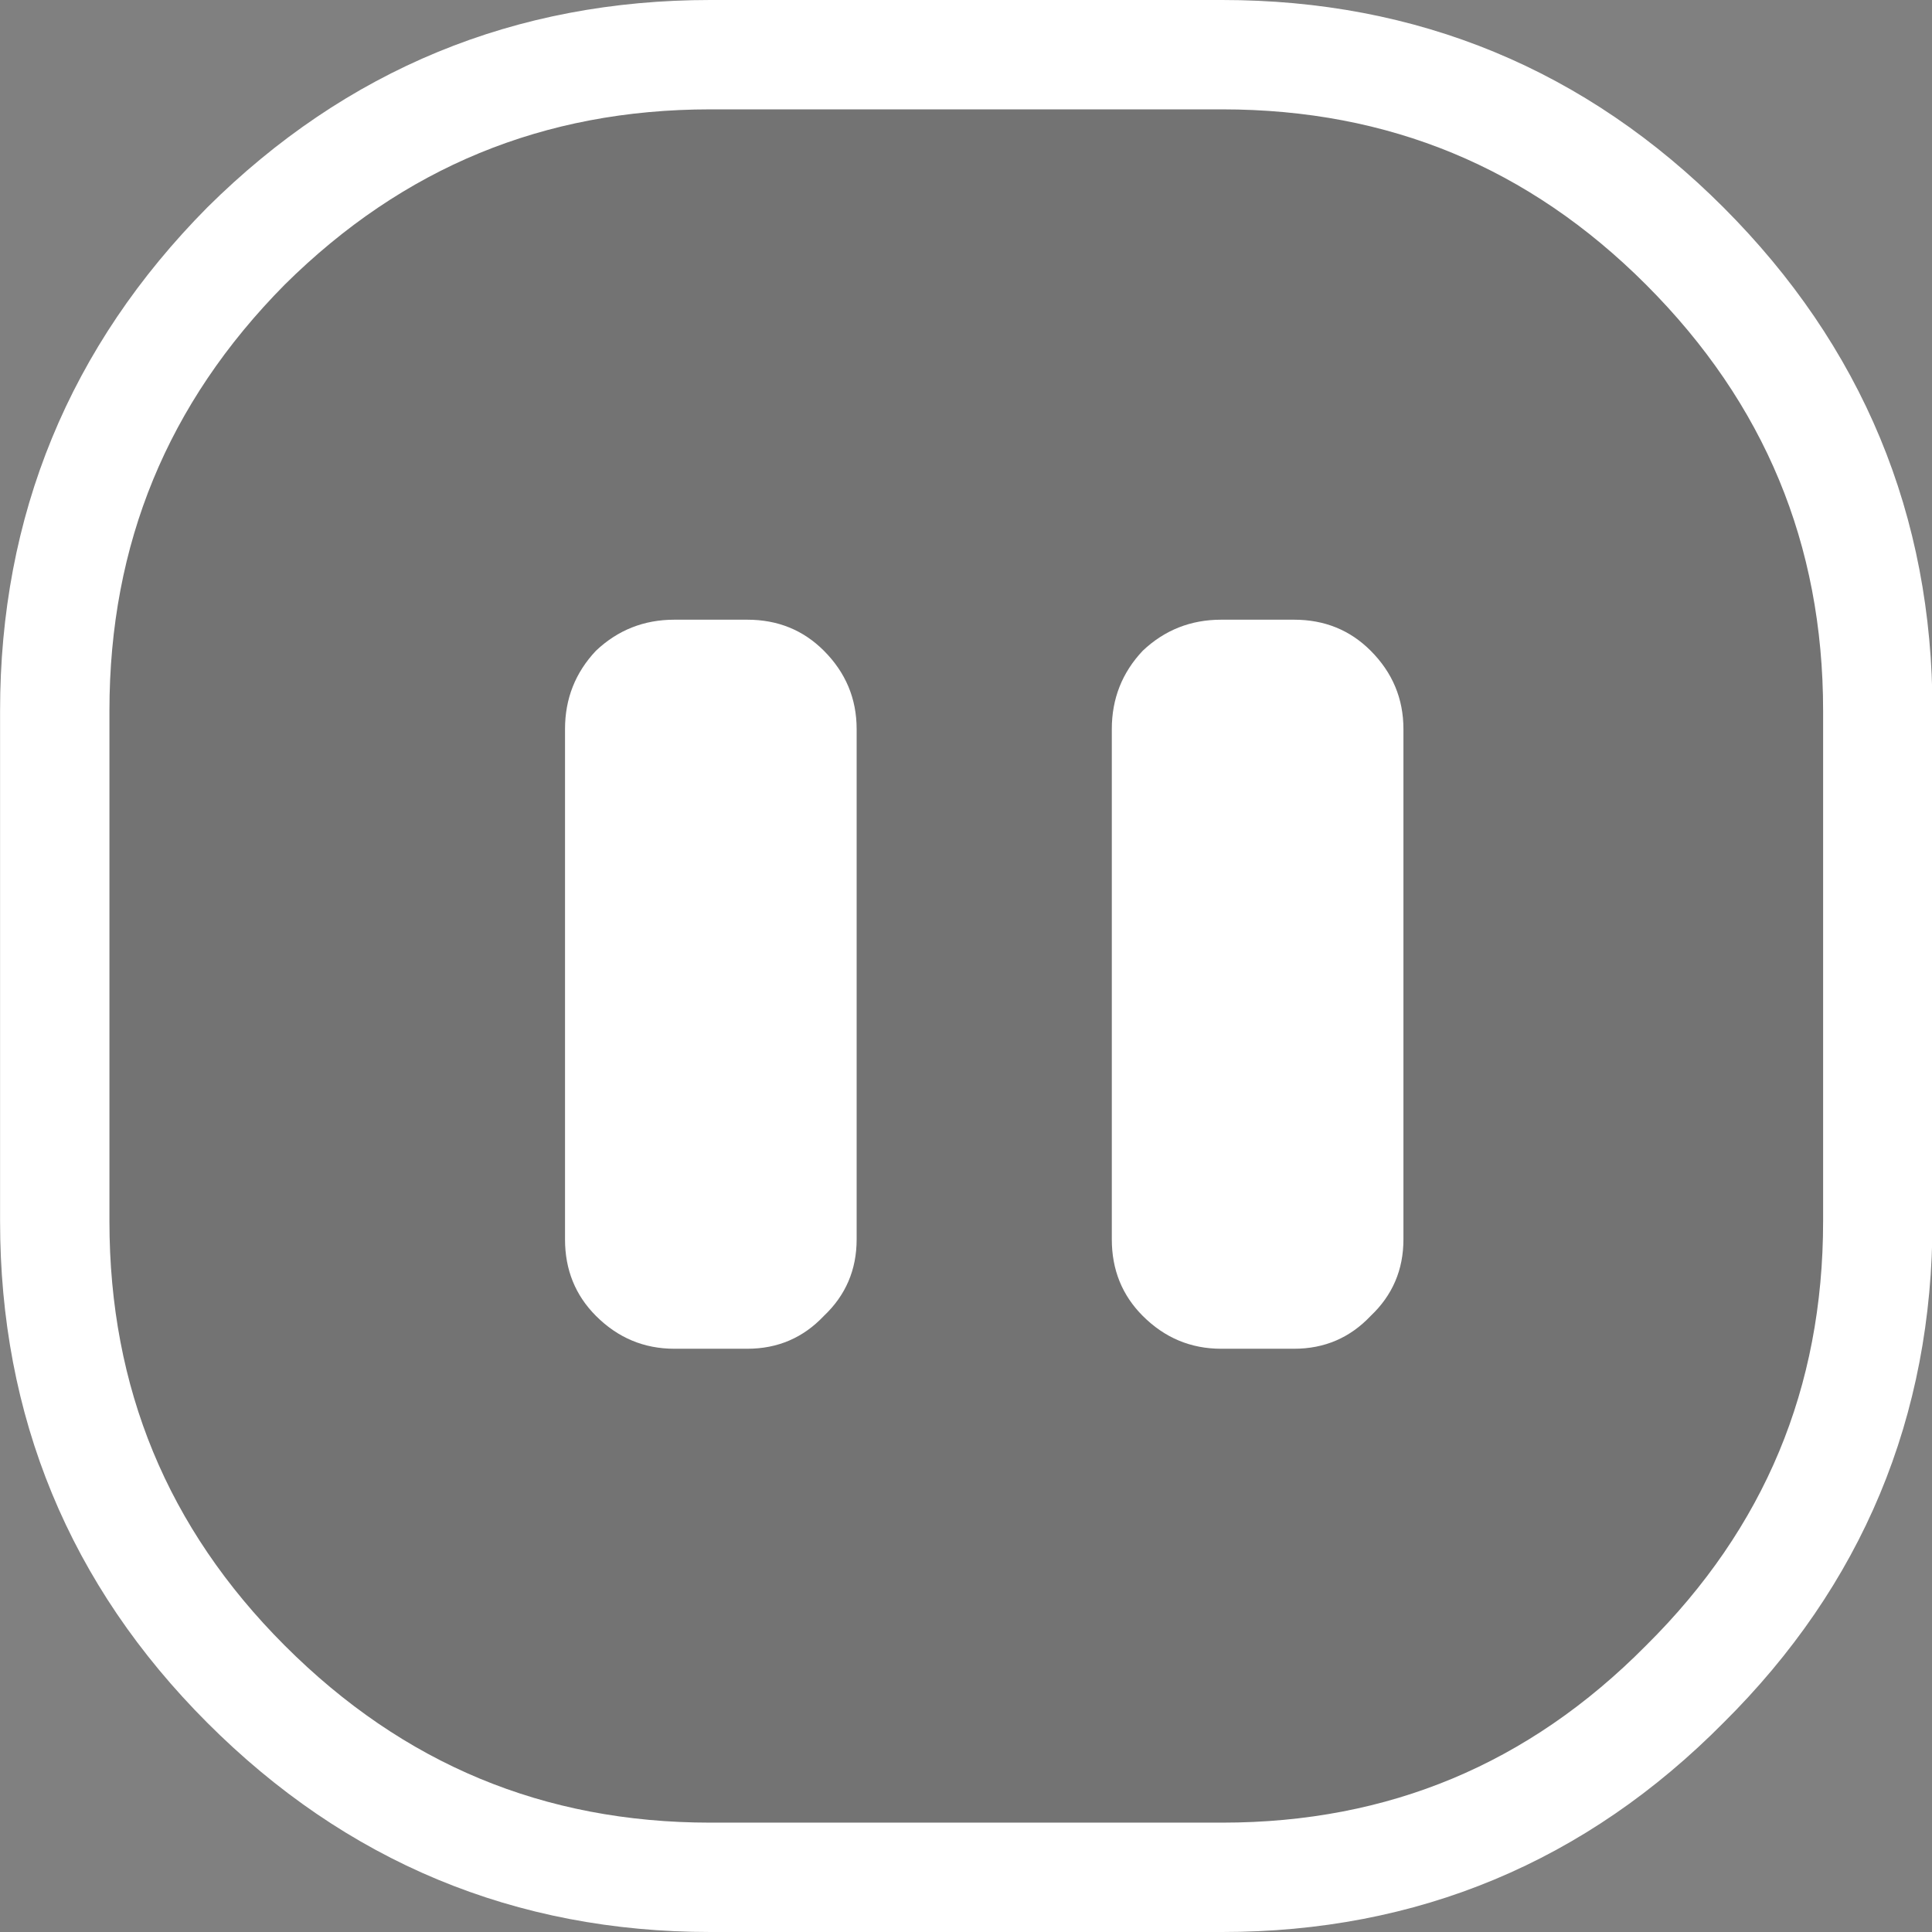 
<svg xmlns="http://www.w3.org/2000/svg" version="1.1" xmlns:xlink="http://www.w3.org/1999/xlink" preserveAspectRatio="none" x="0px" y="0px" width="53px" height="53px" viewBox="0 0 53 53">
<rect x="0" y="0" width="53" height="53" fill="#808080" stroke="none"/>
<defs>
<g id="Layer1_0_FILL">
<path fill="#000000" fill-opacity="0.098" stroke="none" d="
M 31.5 -0.5
L 17.45 -0.5
Q 10 -0.5 4.7 4.75 -0.55 10.05 -0.55 17.5
L -0.55 31.5
Q -0.55 38.95 4.7 44.2 10 49.5 17.45 49.5
L 31.5 49.5
Q 38.95 49.5 44.2 44.2 49.5 38.95 49.5 31.5
L 49.5 17.5
Q 49.5 10.05 44.2 4.75 38.95 -0.5 31.5 -0.5 Z"/>
</g>

<g id="Layer1_1_FILL">
<path fill="#FFFFFF" stroke="none" d="
M 22.55 20.6
Q 21.7 19.75 20.45 19.75
L 18.45 19.75
Q 17.2 19.75 16.3 20.6 15.45 21.5 15.45 22.75
L 15.45 36.75
Q 15.45 38 16.3 38.85 17.2 39.75 18.45 39.75
L 20.45 39.75
Q 21.7 39.75 22.55 38.85 23.45 38 23.45 36.75
L 23.45 22.75
Q 23.45 21.5 22.55 20.6 Z"/>
</g>

<g id="Layer1_2_FILL">
<path fill="#FFFFFF" stroke="none" d="
M 22.55 20.6
Q 21.7 19.75 20.45 19.75
L 18.45 19.75
Q 17.2 19.75 16.3 20.6 15.45 21.5 15.45 22.75
L 15.45 36.75
Q 15.45 38 16.3 38.85 17.2 39.75 18.45 39.75
L 20.45 39.75
Q 21.7 39.75 22.55 38.85 23.45 38 23.45 36.75
L 23.45 22.75
Q 23.45 21.5 22.55 20.6 Z"/>
</g>

<path id="Layer1_0_1_STROKES" stroke="#FFFFFF" stroke-width="3" stroke-linejoin="round" stroke-linecap="round" fill="none" d="
M 19.486 1.5
L 33.525 1.5
Q 40.97 1.5 46.216 6.75 51.511 12.05 51.511 19.5
L 51.511 33.5
Q 51.511 40.95 46.216 46.2 40.97 51.5 33.525 51.5
L 19.486 51.5
Q 12.042 51.5 6.746 46.2 1.5 40.95 1.5 33.5
L 1.5 19.5
Q 1.5 12.05 6.746 6.75 12.042 1.5 19.486 1.5 Z"/>
</defs>

<g transform="matrix( 0.999, 0, 0, 1, 2.05,2) ">
<use xlink:href="#Layer1_0_FILL"/>

<use xlink:href="#Layer1_0_1_STROKES" transform="matrix( 1.001, 0, 0, 1, -2.05,-2) "/>
</g>

<g transform="matrix( 1, 0, 0, 1, 0.05,-2.75) ">
<use xlink:href="#Layer1_1_FILL"/>
</g>

<g transform="matrix( 1, 0, 0, 1, 15.05,-2.75) ">
<use xlink:href="#Layer1_2_FILL"/>
</g>
</svg>
